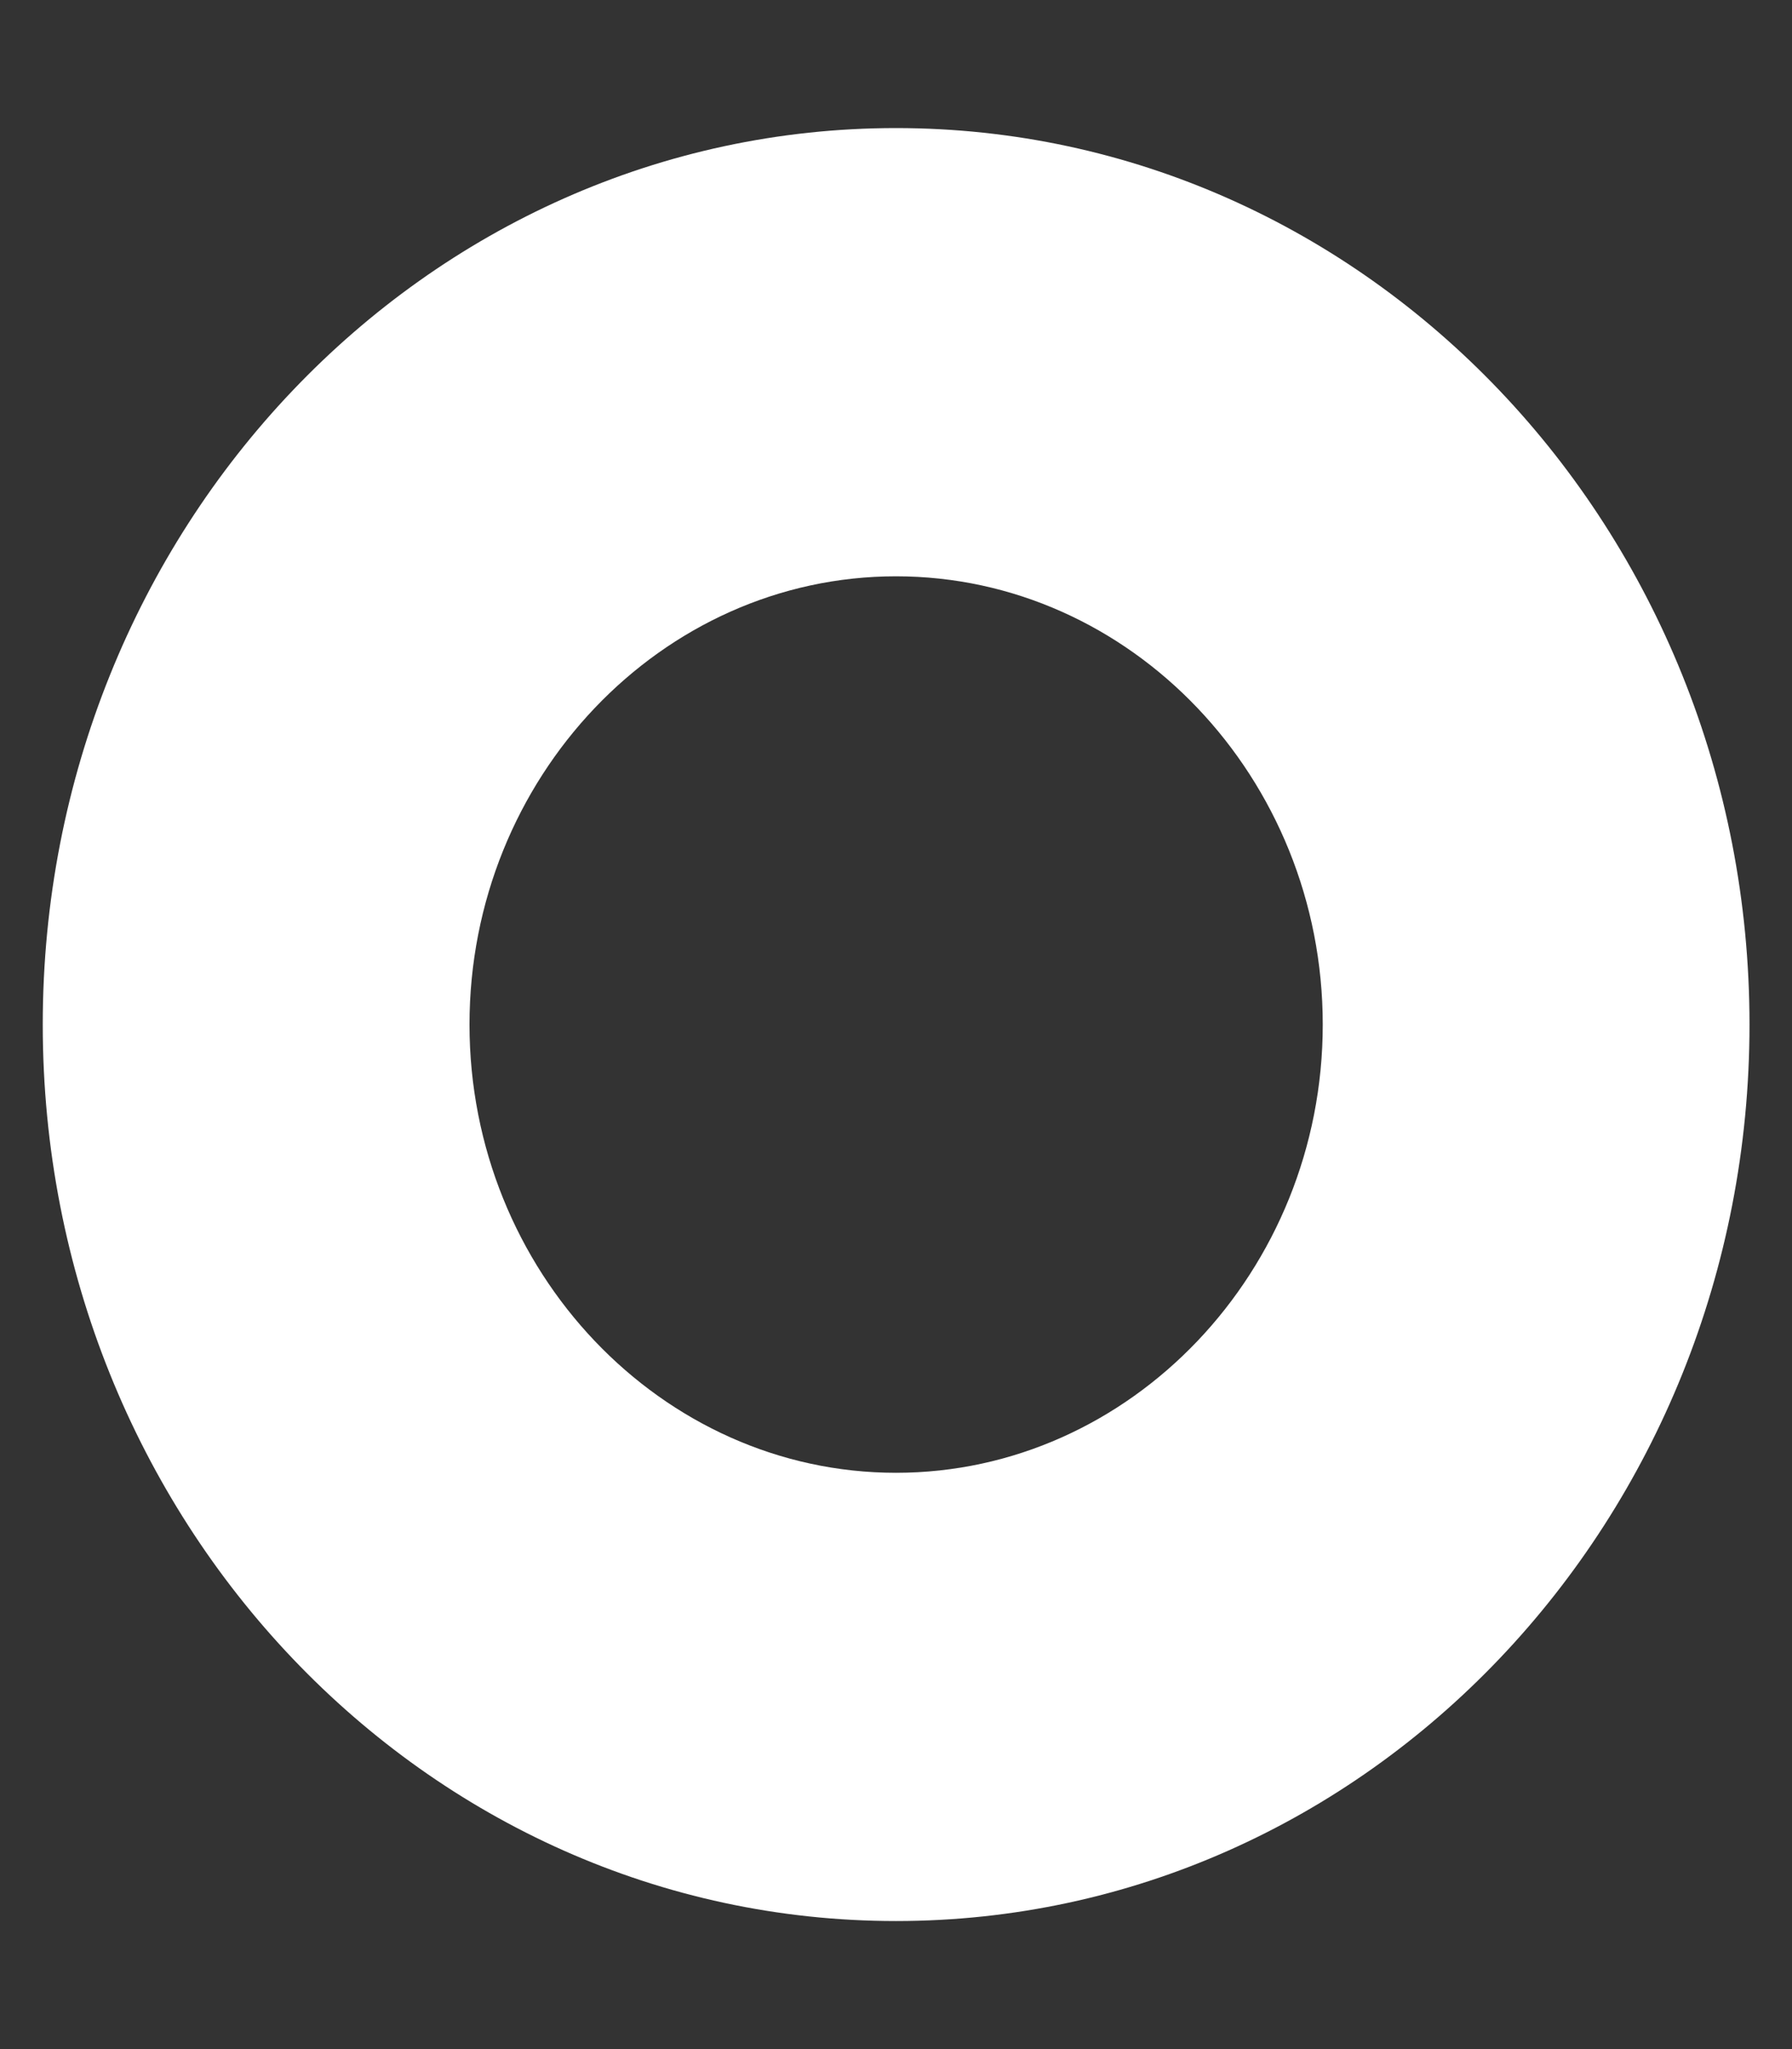 <?xml version="1.0" encoding="UTF-8" standalone="no"?><svg width='7' height='8' viewBox='0 0 7 8' fill='none' xmlns='http://www.w3.org/2000/svg'>
<rect x="0" y="0" width="7" height="8" fill="#333333" stroke="none"/>
<path d='M3.5 7.5C5.342 7.5 6.834 5.934 6.834 4C6.834 2.066 5.342 0.5 3.5 0.5C1.659 0.5 0.167 2.066 0.167 4C0.167 5.934 1.659 7.5 3.5 7.5ZM3.5 2.25C4.417 2.25 5.167 3.037 5.167 4C5.167 4.962 4.417 5.75 3.5 5.75C2.584 5.75 1.834 4.962 1.834 4C1.834 3.037 2.584 2.25 3.5 2.25Z' fill='white'/>
</svg>
